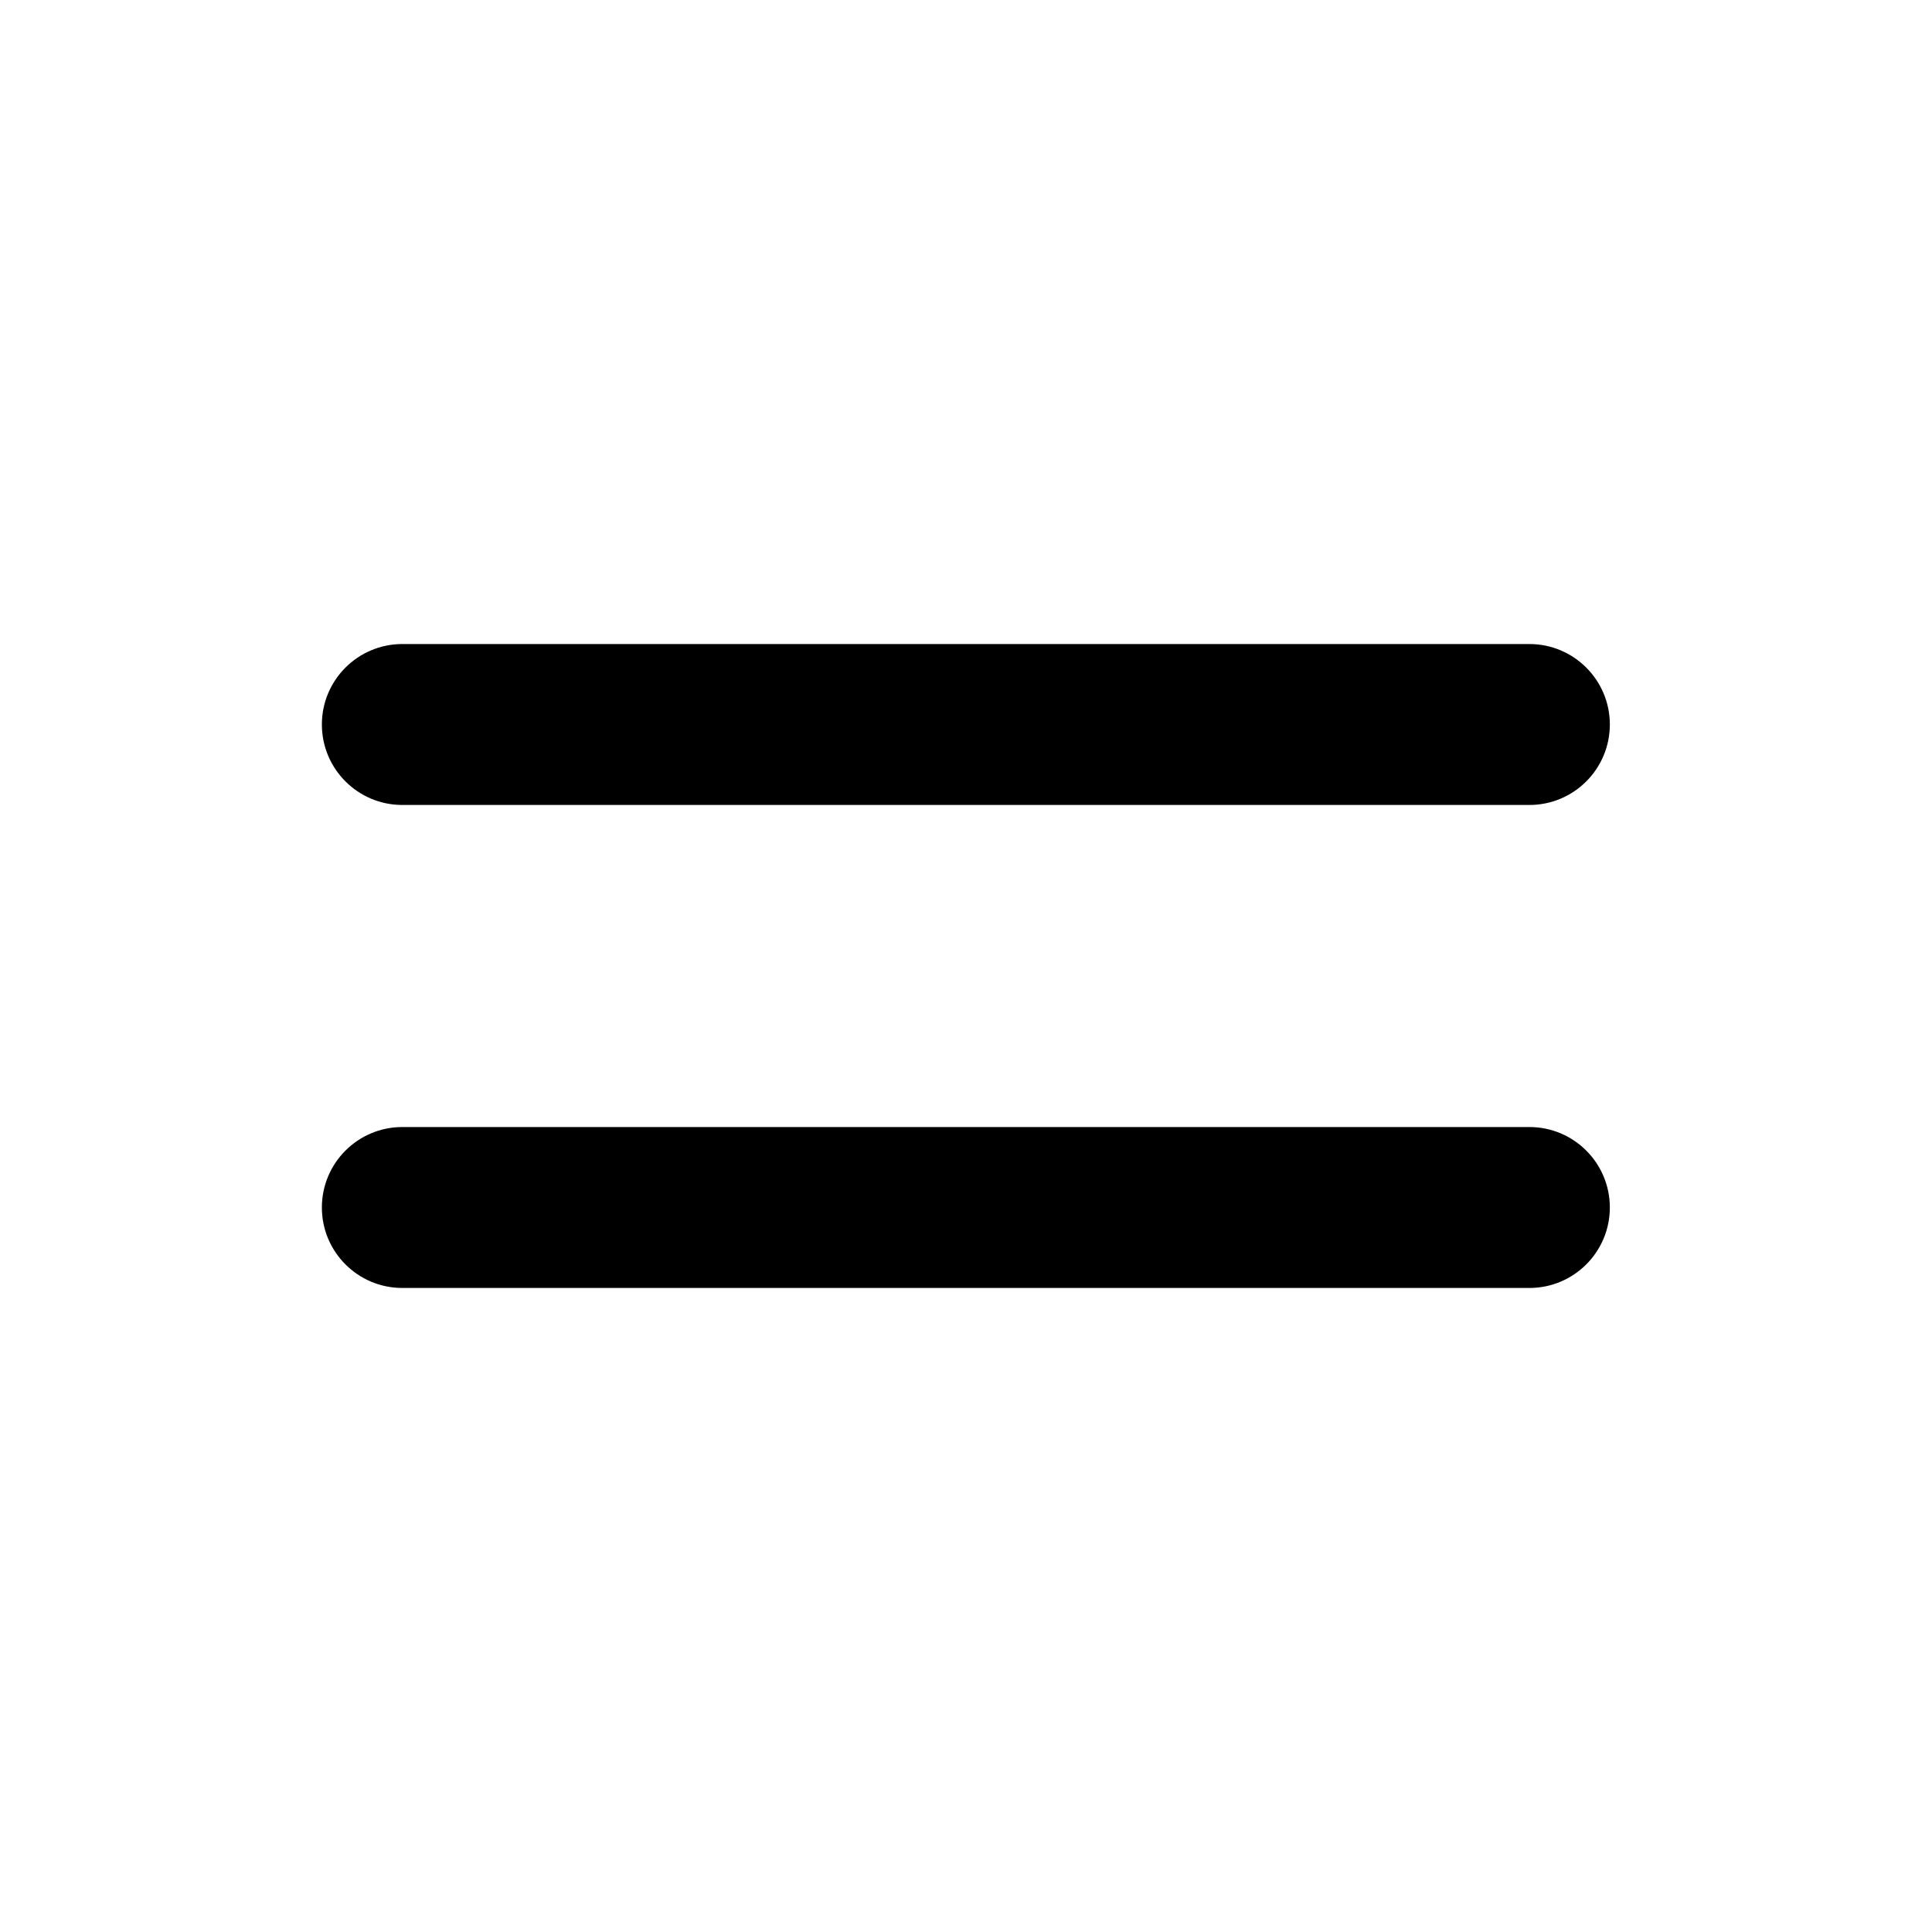<svg width="20" height="20" viewBox="0 0 20 20" fill="currentColor" xmlns="http://www.w3.org/2000/svg">
    <path fill-rule="evenodd" clip-rule="evenodd" d="M3.332 7.5C3.332 7.04 3.705 6.667 4.165 6.667H15.832C16.292 6.667 16.665 7.04 16.665 7.5C16.665 7.96 16.292 8.333 15.832 8.333H4.165C3.705 8.333 3.332 7.96 3.332 7.5Z" />
    <path fill-rule="evenodd" clip-rule="evenodd" d="M3.332 12.5C3.332 12.04 3.705 11.667 4.165 11.667H15.832C16.292 11.667 16.665 12.04 16.665 12.5C16.665 12.96 16.292 13.333 15.832 13.333H4.165C3.705 13.333 3.332 12.96 3.332 12.5Z"/>
</svg>

